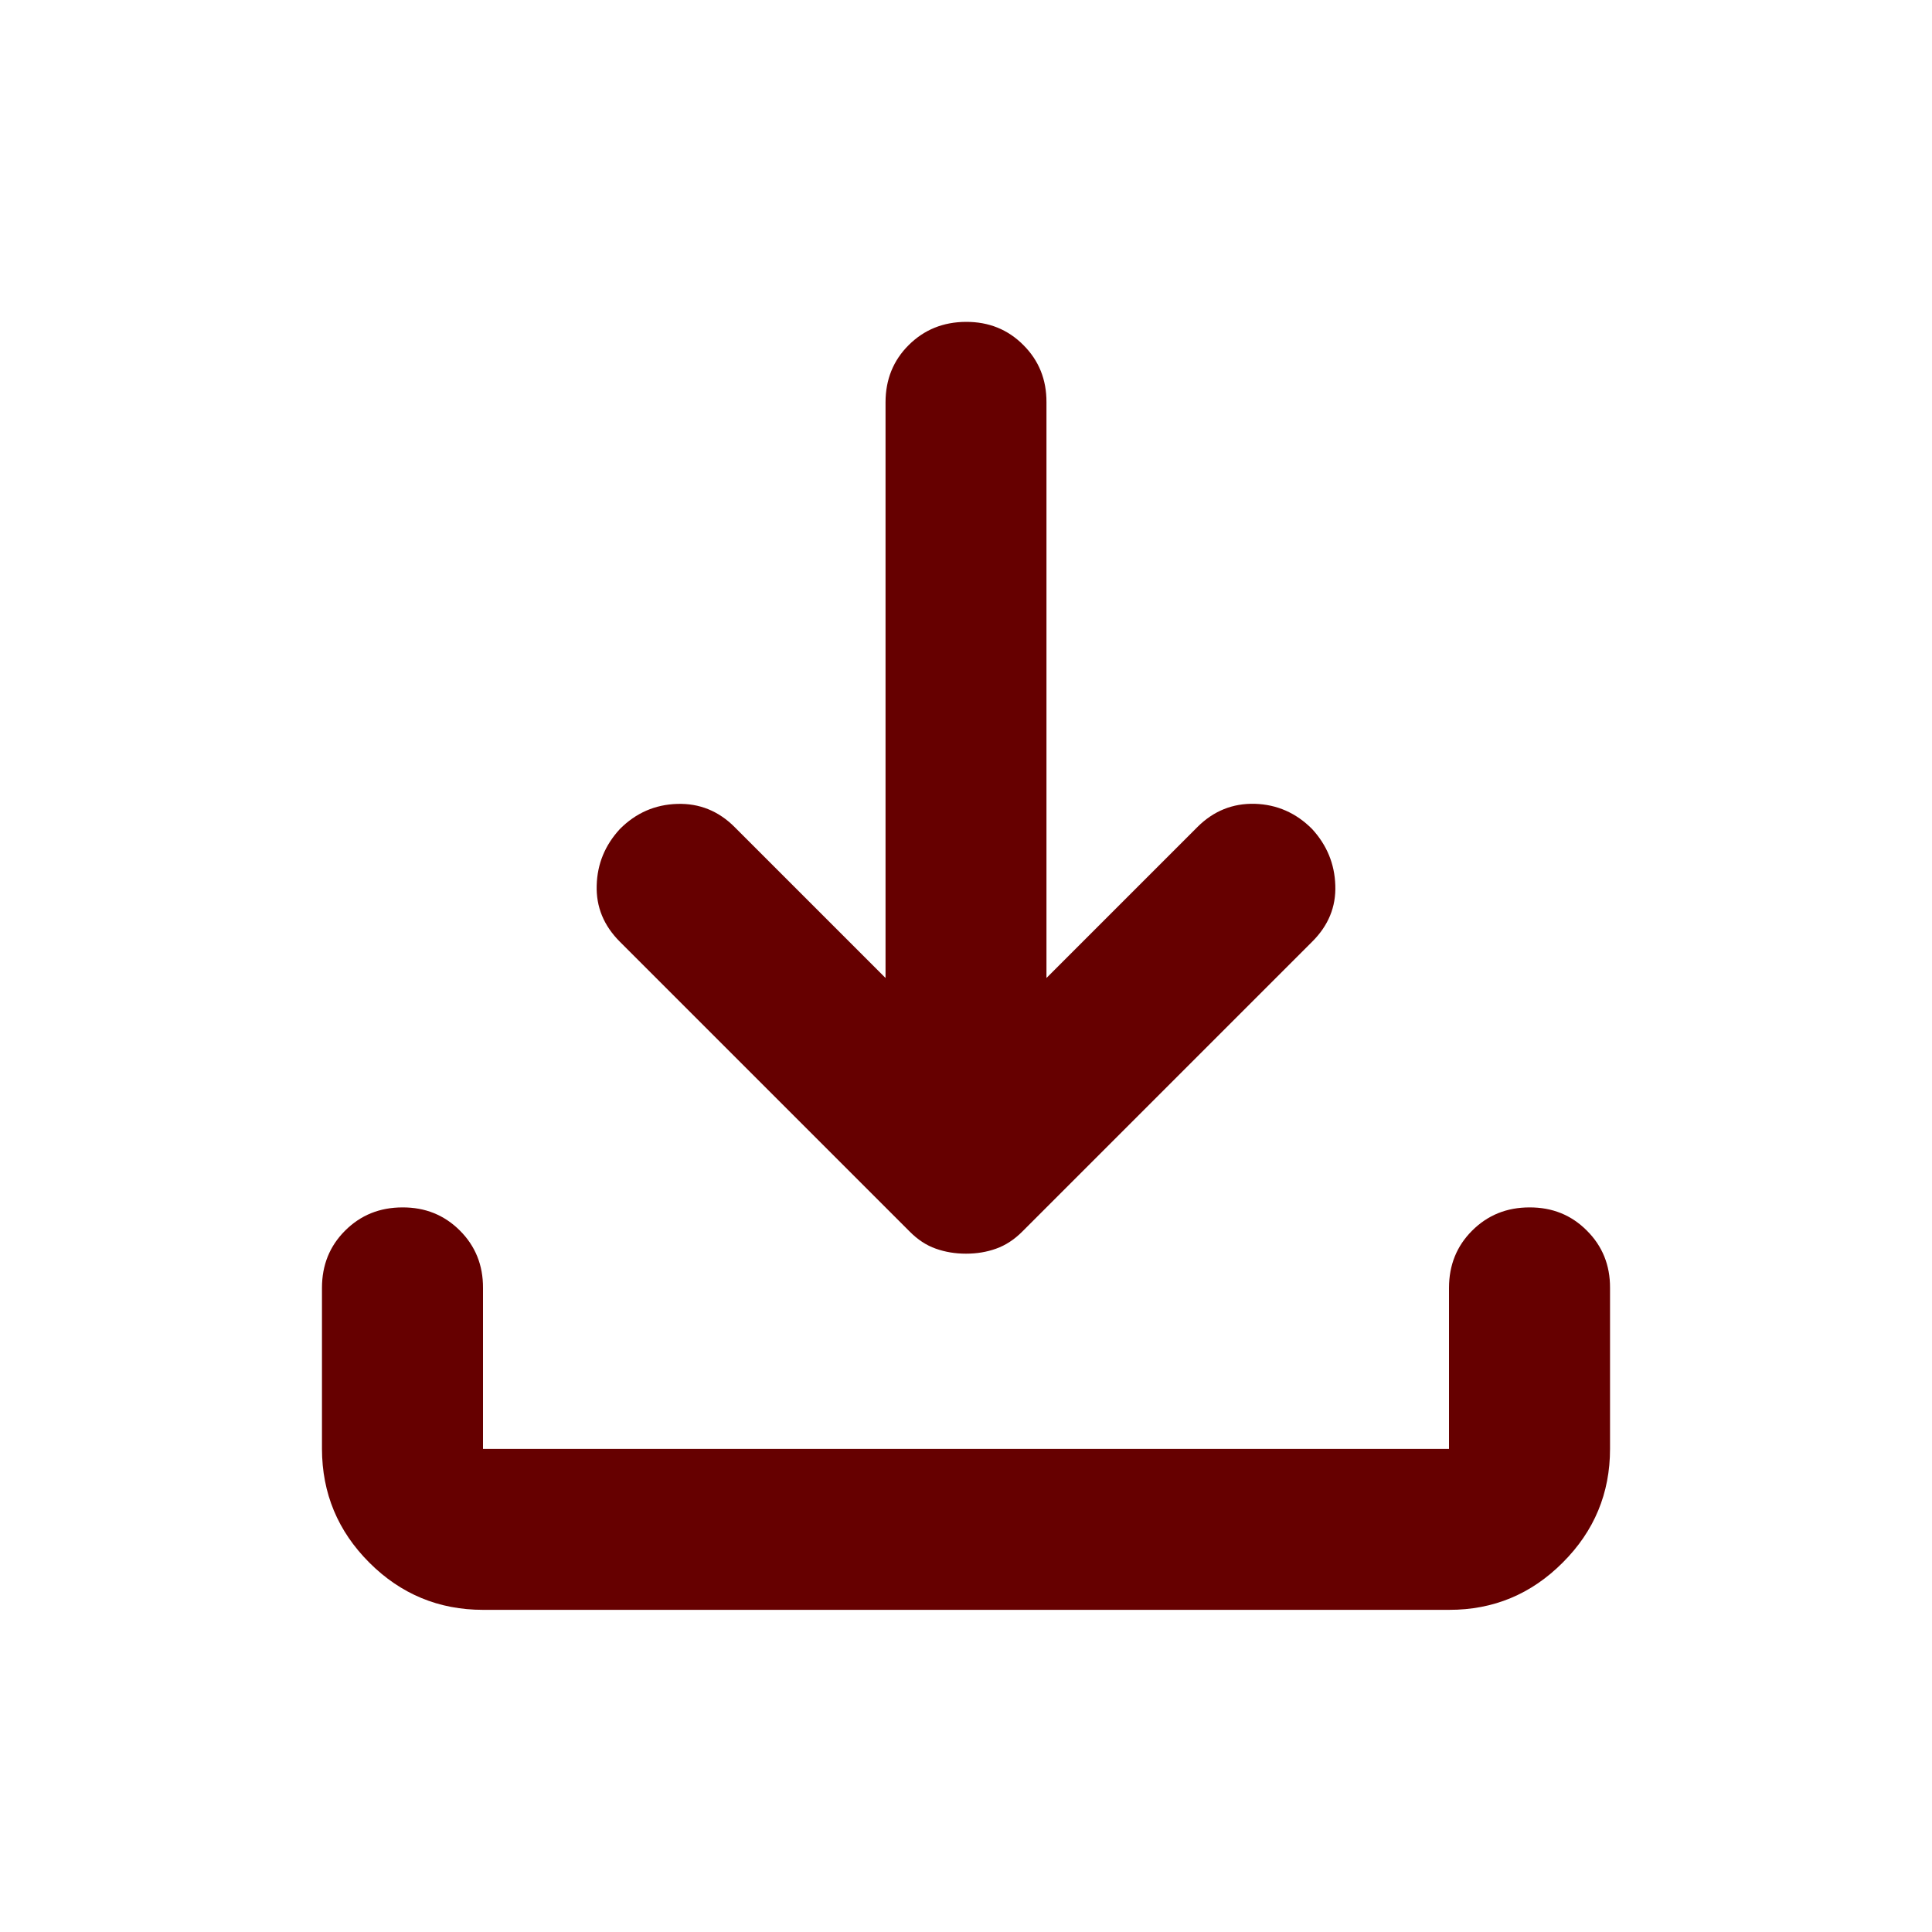 <svg width="20" height="20" viewBox="0 0 20 20" fill="none" xmlns="http://www.w3.org/2000/svg">
<path d="M10 12.978C9.889 12.978 9.785 12.961 9.687 12.926C9.59 12.892 9.5 12.833 9.417 12.749L6.417 9.749C6.25 9.582 6.17 9.388 6.177 9.165C6.183 8.943 6.263 8.749 6.417 8.582C6.583 8.415 6.781 8.329 7.011 8.322C7.24 8.315 7.438 8.395 7.604 8.561L9.167 10.124V4.165C9.167 3.929 9.247 3.731 9.407 3.572C9.567 3.413 9.764 3.333 10 3.332C10.236 3.331 10.434 3.411 10.594 3.572C10.755 3.733 10.834 3.93 10.833 4.165V10.124L12.396 8.561C12.562 8.395 12.761 8.315 12.99 8.321C13.219 8.328 13.417 8.415 13.583 8.582C13.736 8.749 13.816 8.943 13.823 9.165C13.831 9.388 13.751 9.582 13.583 9.749L10.583 12.749C10.5 12.832 10.41 12.891 10.312 12.926C10.215 12.961 10.111 12.978 10 12.978ZM5 16.665C4.542 16.665 4.149 16.502 3.823 16.176C3.497 15.85 3.334 15.458 3.333 14.999V13.332C3.333 13.096 3.413 12.898 3.573 12.739C3.733 12.579 3.931 12.499 4.167 12.499C4.402 12.498 4.6 12.578 4.761 12.739C4.921 12.899 5.001 13.097 5 13.332V14.999H15V13.332C15 13.096 15.08 12.898 15.24 12.739C15.4 12.579 15.598 12.499 15.833 12.499C16.069 12.498 16.267 12.578 16.427 12.739C16.588 12.899 16.668 13.097 16.667 13.332V14.999C16.667 15.457 16.504 15.85 16.177 16.176C15.851 16.503 15.459 16.666 15 16.665H5Z" fill="#660000"/>
</svg>
